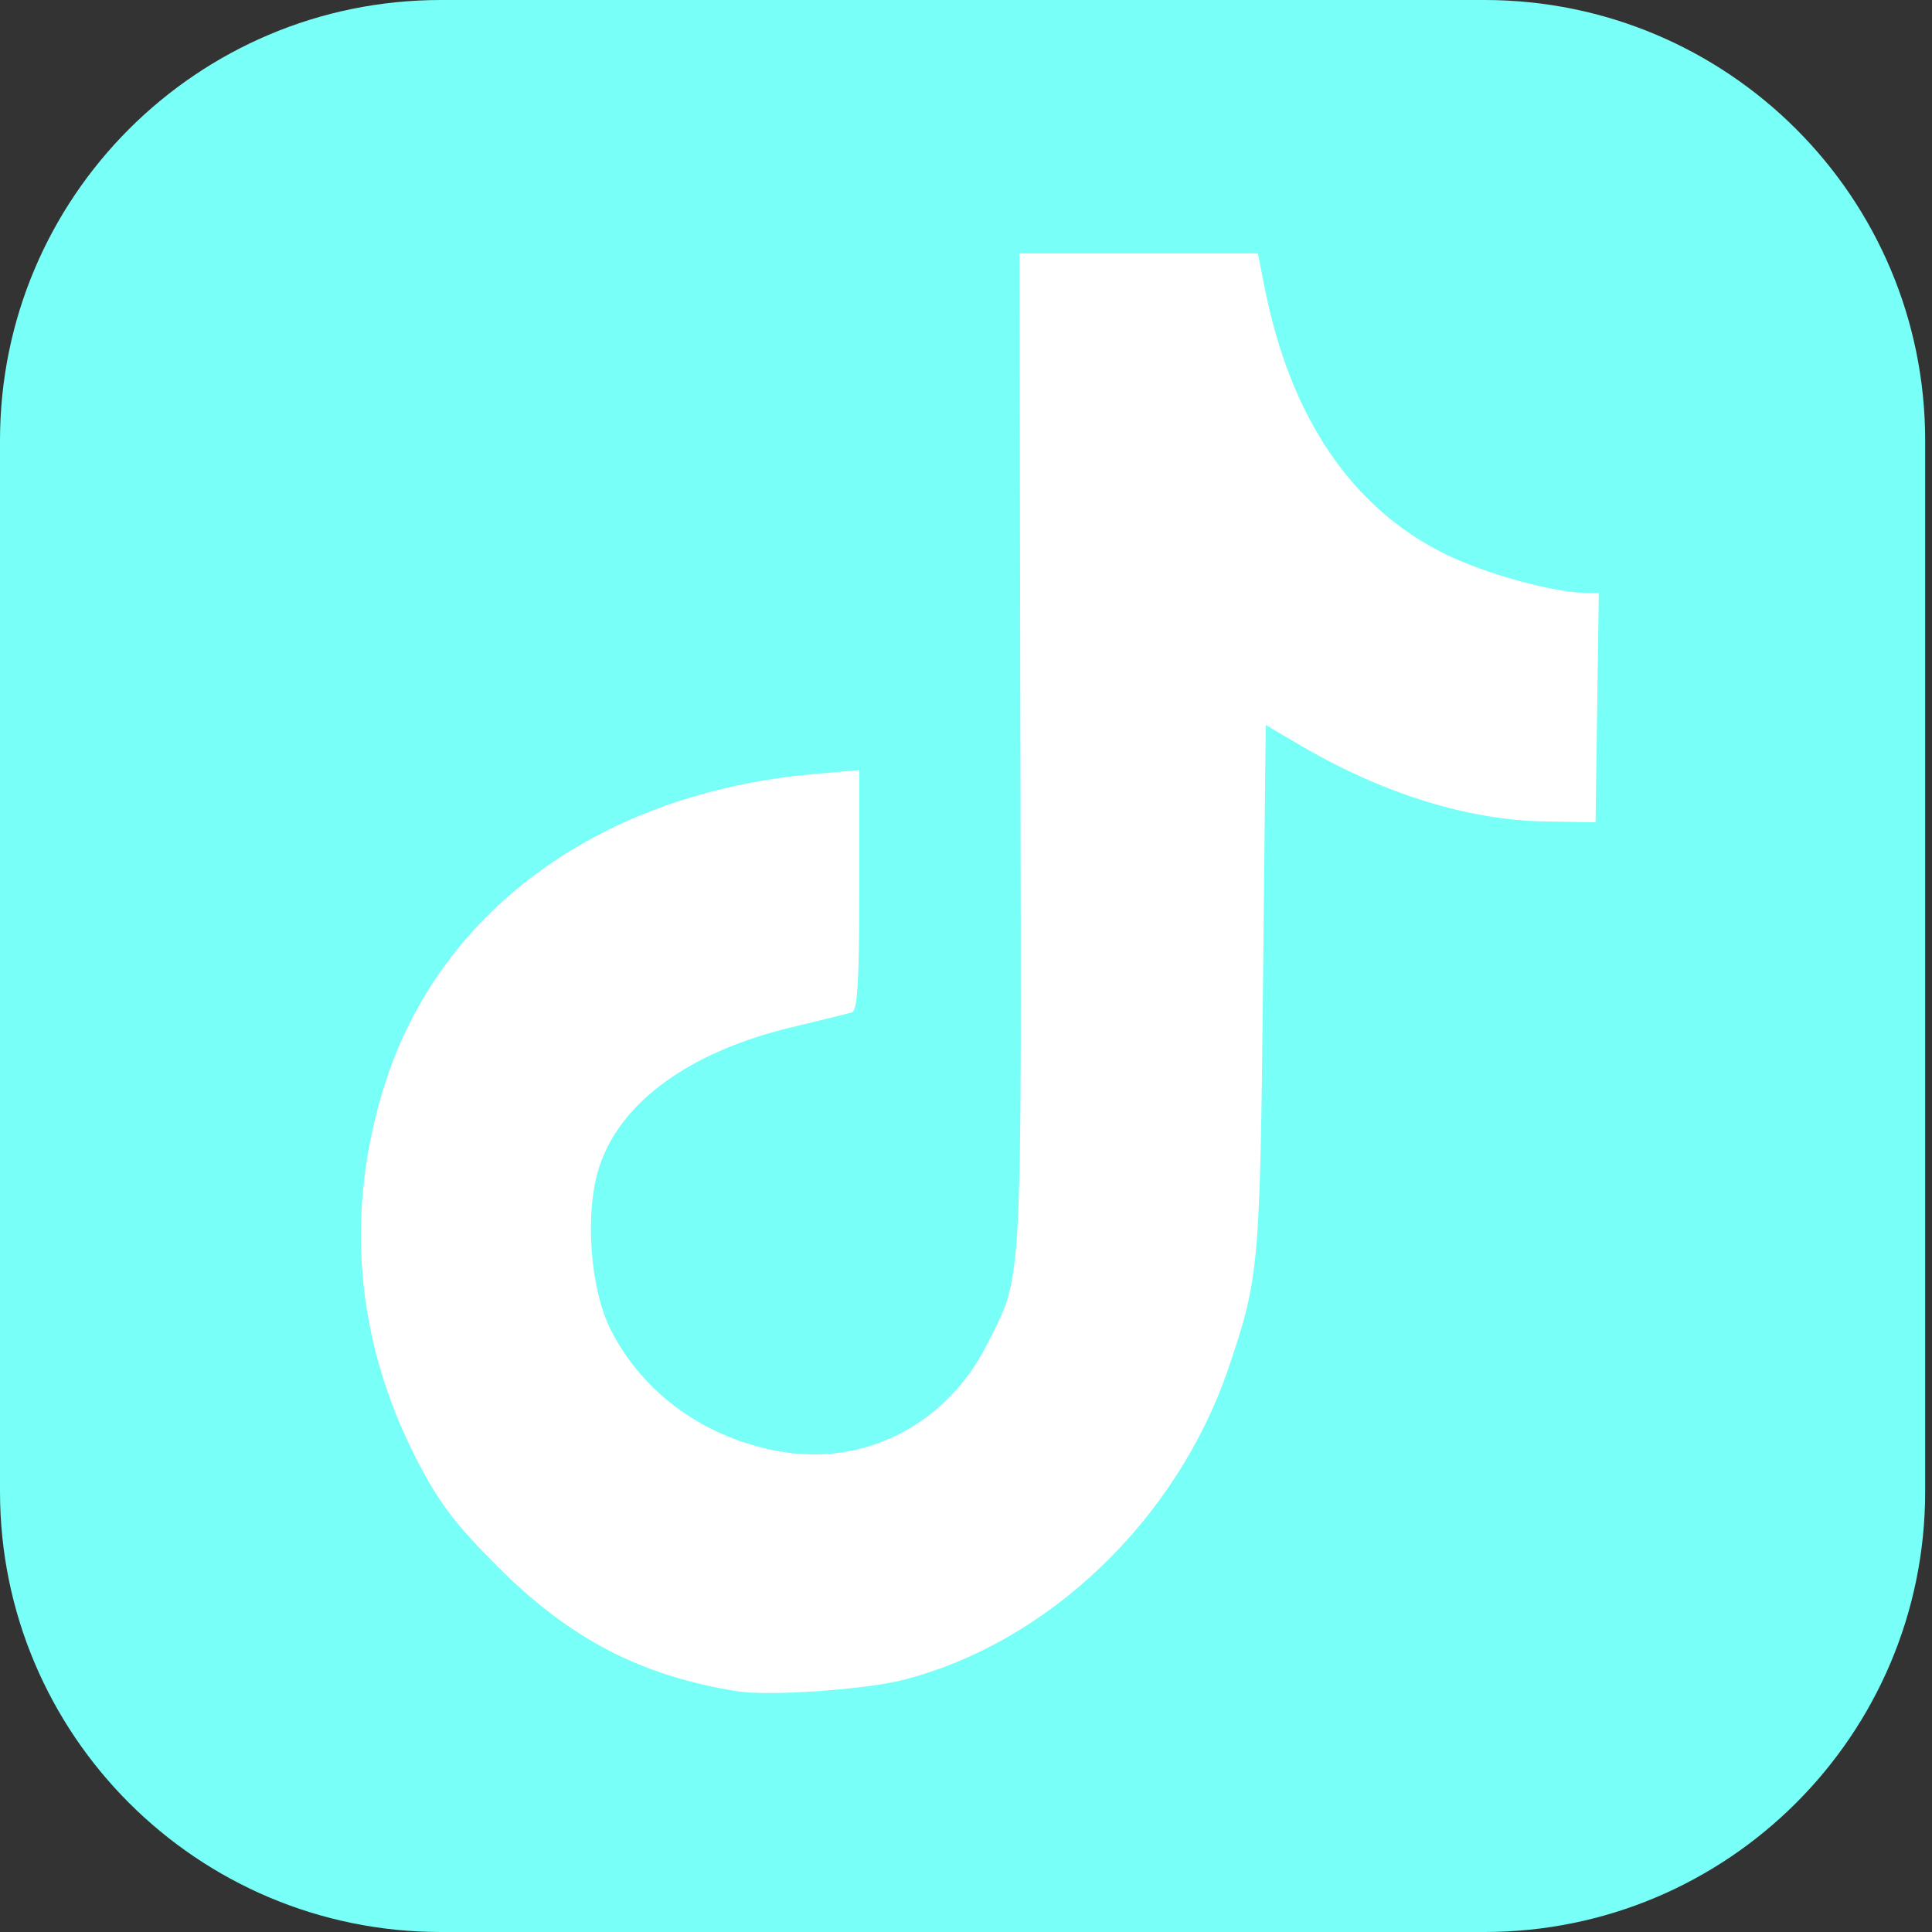 <svg width="56" height="56" viewBox="0 0 56 56" fill="none" xmlns="http://www.w3.org/2000/svg">
<rect x="0" y="0" width="56" height="56" fill="#333333" stroke="none"/>
<path d="M43.025 0H12.777C5.72 0 0 5.716 0 12.767V43.233C0 50.284 5.72 56 12.777 56H43.025C50.082 56 55.802 50.284 55.802 43.233V12.767C55.802 5.716 50.082 0 43.025 0Z" fill="#78FFF7"/>
<path d="M21.364 49.021C18.58 48.574 16.527 47.508 14.443 45.427C13.19 44.176 12.721 43.556 12.078 42.305C10.299 38.842 9.983 35.12 11.155 31.427C12.761 26.367 17.434 22.983 23.567 22.439L24.907 22.32V25.803C24.907 28.441 24.854 29.3 24.691 29.347C24.572 29.381 23.781 29.575 22.934 29.779C19.998 30.484 17.999 31.93 17.378 33.797C16.938 35.123 17.096 37.365 17.715 38.571C18.66 40.411 20.45 41.691 22.612 42.072C25.073 42.505 27.435 41.286 28.603 38.981C29.648 36.919 29.608 37.62 29.577 21.806L29.548 7.344H33.004H36.46L36.656 8.337C37.401 12.103 39.18 14.728 41.896 16.063C43.047 16.629 45.028 17.177 45.95 17.184L46.342 17.188L46.295 20.512L46.248 23.836L44.779 23.81C42.555 23.772 40.086 23.005 37.718 21.619L36.688 21.015L36.608 28.642C36.522 36.713 36.492 37.055 35.607 39.658C34.115 44.05 30.375 47.628 26.16 48.697C25.043 48.98 22.273 49.168 21.364 49.022L21.364 49.021Z" fill="white"/>
</svg>
